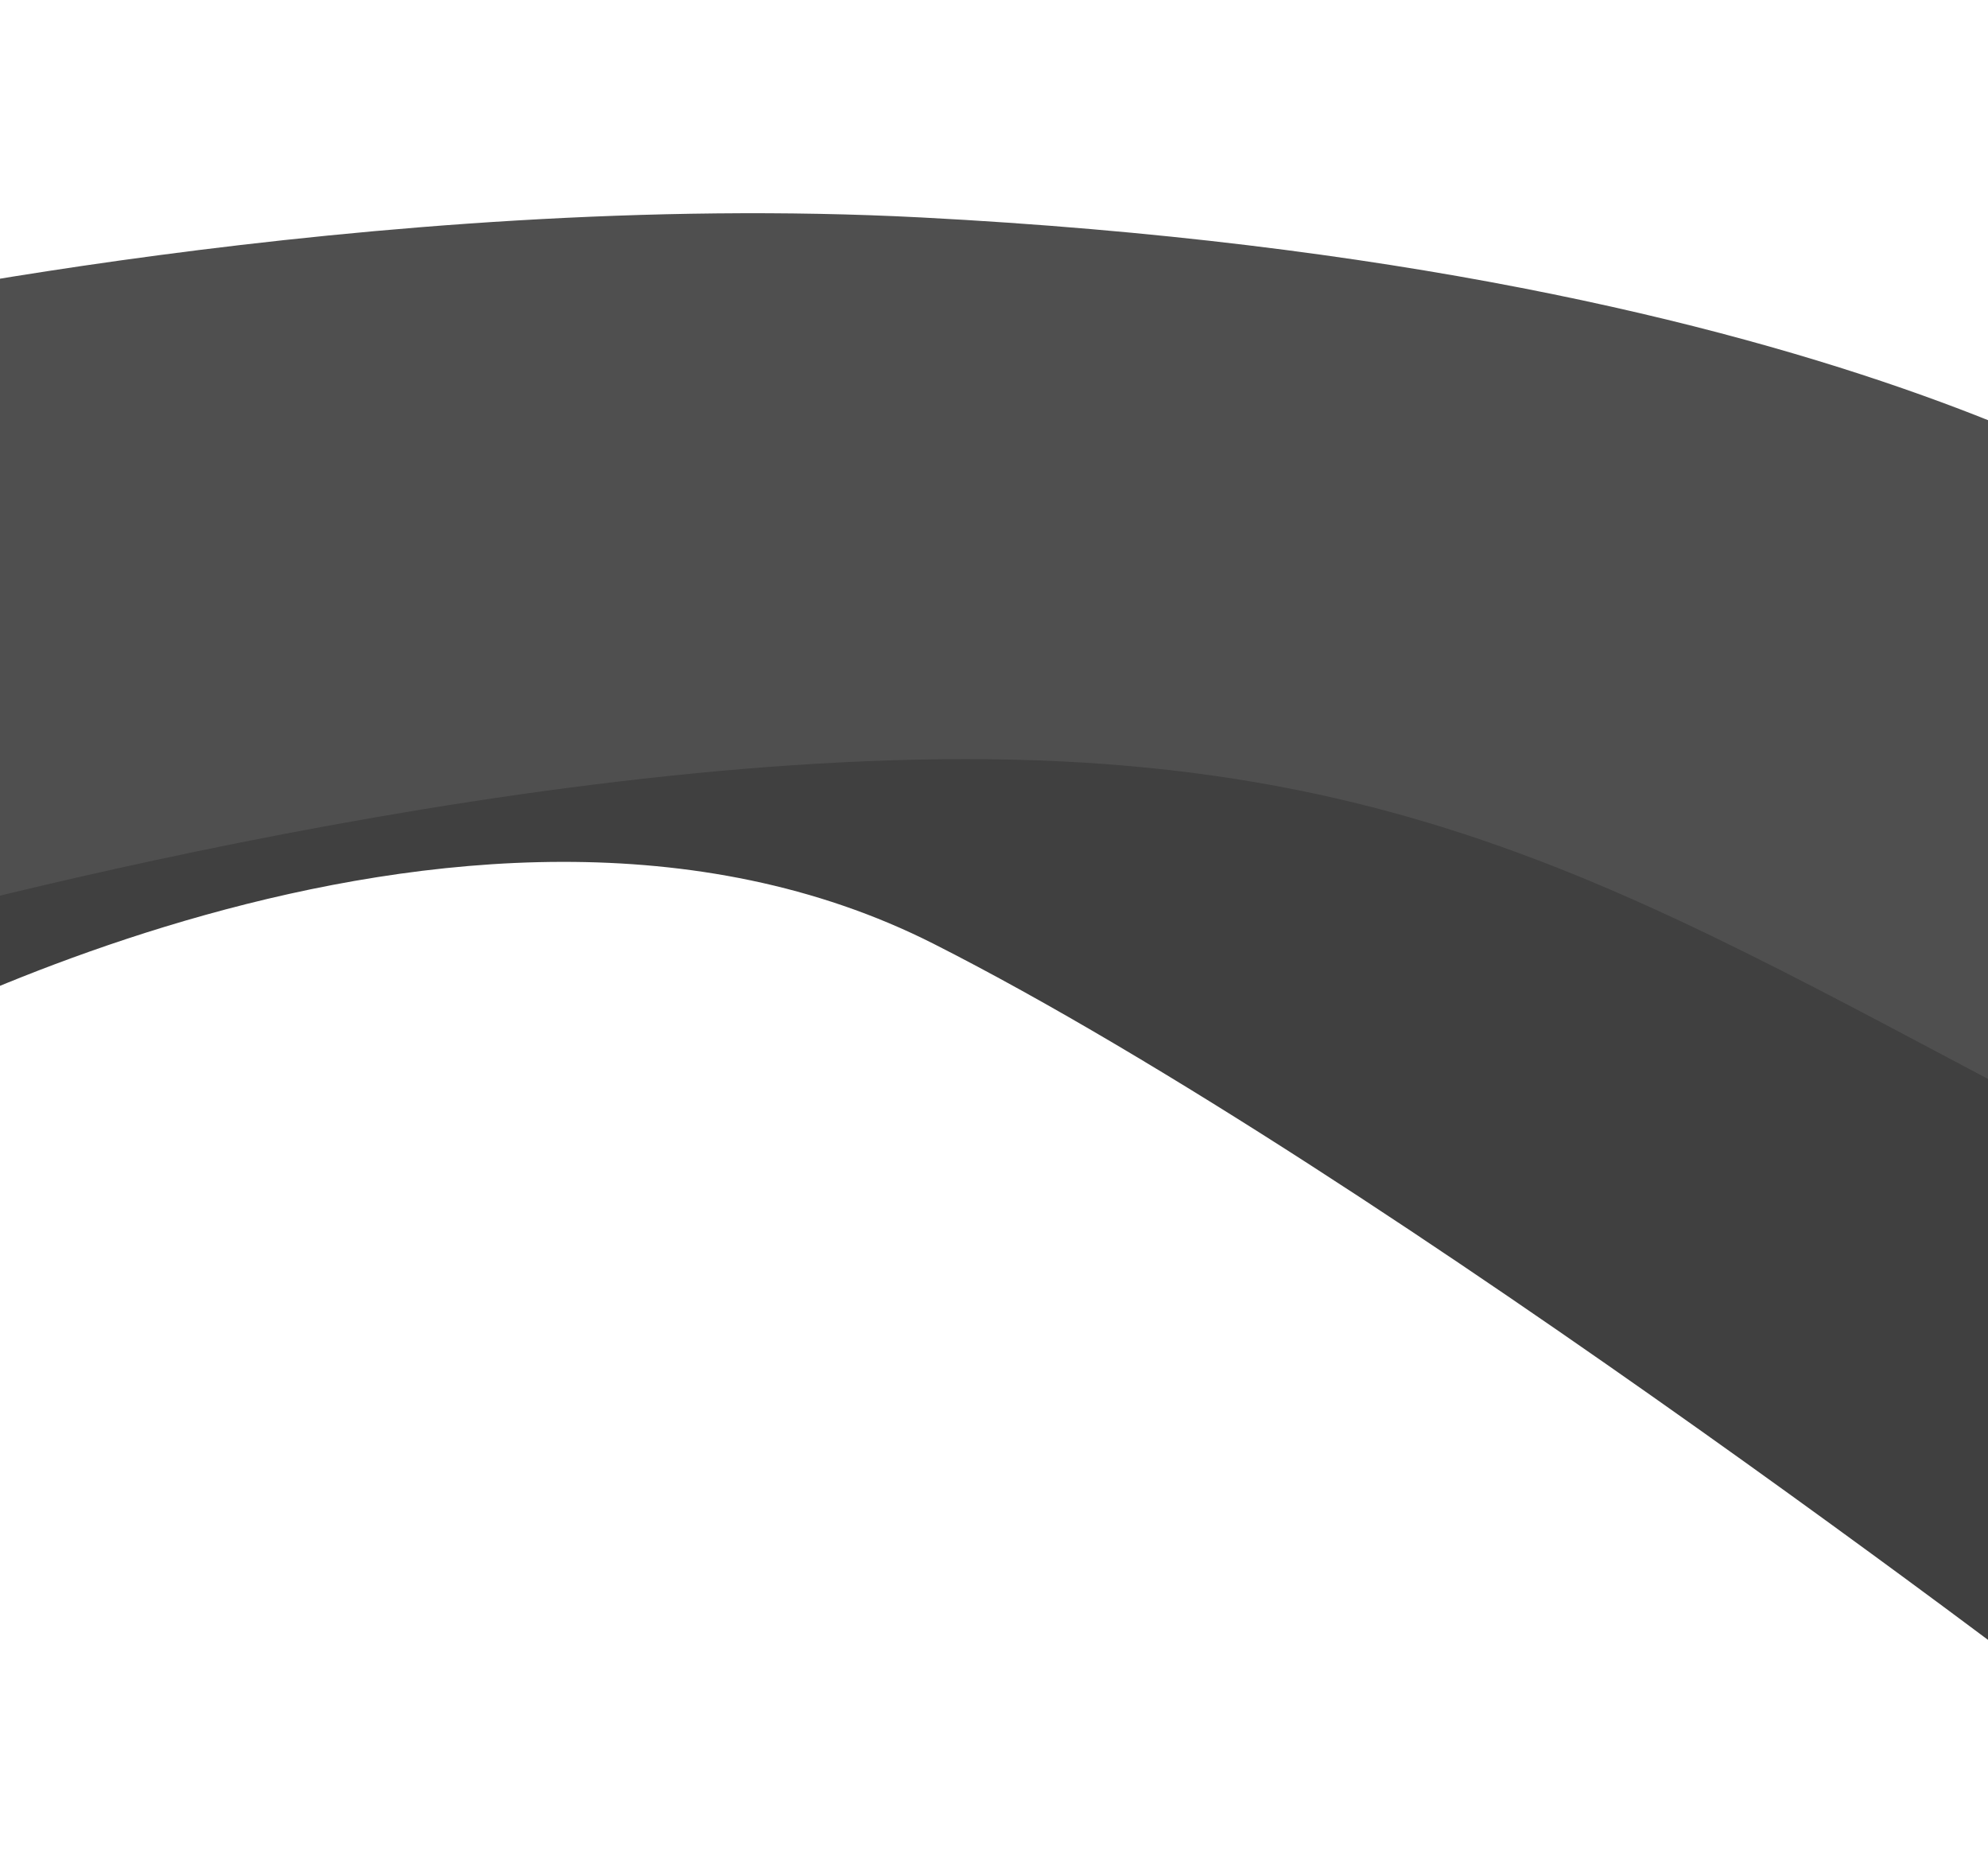 <svg width="1920" height="1794" viewBox="0 0 1920 1794" fill="none" xmlns="http://www.w3.org/2000/svg">
<mask id="mask0" mask-type="alpha" maskUnits="userSpaceOnUse" x="-354" y="0" width="3042" height="1794">
<rect x="-353.341" width="3040.7" height="1793.61" fill="#C4C4C4"/>
</mask>
<g mask="url(#mask0)">
<animateTransform
        attributeName="transform"
        type="skewY"
        dur="30s"
        begin="0"
        values="0; 2; 0; 1; 3; 0;"
        repeatCount="indefinite"
    />
    <path d="M2080 1702.44V1125.99C2080 1125.67 2080.12 1125.57 2079.86 1125.38C2071.06 1119.03 1632.97 803.767 1237.5 733.644C442.552 592.689 -163 870.644 -163 870.644V1029.14C-163 1029.14 445 679.981 902 911.481C1339.42 1133.06 2045.22 1677.58 2078.76 1703.52C2079.42 1704.03 2080 1703.27 2080 1702.44Z" fill="#404040">
        <animate
            attributeName="d"
            values="
                M2080 1702.44V1125.99C2080 1125.67 2080.12 1125.57 2079.86 1125.38C2071.06 1119.03 1632.97 803.767 1237.5 733.644C442.552 592.689 -163 870.644 -163 870.644V1029.14C-163 1029.14 445 679.981 902 911.481C1339.42 1133.06 2045.22 1677.58 2078.76 1703.52C2079.42 1704.03 2080 1703.27 2080 1702.44Z;
                M2080 1702.44V1125.99C2080 1125.67 2080.12 1125.57 2079.86 1125.38C2071.06 1119.03 1632.97 803.767 1237.5 733.644C442.552 592.689 -163 870.644 -163 870.644V1029.14C-163 1029.14 851.5 708 1308.5 939.5C1745.92 1161.08 2235.46 1676.5 2269 1702.44C2269.66 1702.95 2080 1703.27 2080 1702.44Z;
                M2080 1702.44V1125.99C2080 1125.67 2080.12 1125.57 2079.86 1125.38C2071.06 1119.03 1632.97 803.767 1237.5 733.644C442.552 592.689 -163 870.644 -163 870.644V1029.14C-163 1029.14 741.5 608 1198.5 839.5C1635.92 1061.08 2045.22 1677.58 2078.76 1703.52C2079.42 1704.03 2080 1703.27 2080 1702.44Z;

                M2080 1702.44V1125.99C2080 1125.67 2080.12 1125.57 2079.86 1125.38C2071.06 1119.03 1632.97 803.767 1237.5 733.644C442.552 592.689 -163 870.644 -163 870.644V1029.14C-163 1029.14 445 679.981 902 911.481C1339.42 1133.06 2045.22 1677.58 2078.76 1703.52C2079.42 1704.03 2080 1703.27 2080 1702.44Z;
            "
            dur="30s"
            repeatCount="indefinite"
        />
    </path>
    <path d="M890 209.981C361.175 182.407 -183.244 302.726 -199.697 306.396C-200.153 306.497 -200.079 306.813 -200.079 307.281V916.142C-200.079 916.81 -199.801 917.398 -199.16 917.21C-172.382 909.349 433.962 732.981 932.5 732.981C1441.88 732.981 1669.76 923.31 2145.51 1157.76C2146.17 1158.09 2146.97 1157.61 2146.97 1156.87V523.231C2146.97 522.925 2147.06 522.818 2146.82 522.63C2138.74 516.357 1800.15 257.438 890 209.981Z" fill="#4F4F4F">
        <animate
            attributeName="d"
            values="
                M890 209.981C361.175 182.407 -183.244 302.726 -199.697 306.396C-200.153 306.497 -200.079 306.813 -200.079 307.281V916.142C-200.079 916.81 -199.801 917.398 -199.16 917.21C-172.382 909.349 433.962 732.981 932.5 732.981C1441.88 732.981 1669.76 923.31 2145.51 1157.76C2146.17 1158.09 2146.97 1157.61 2146.97 1156.87V523.231C2146.97 522.925 2147.06 522.818 2146.82 522.63C2138.74 516.357 1800.15 257.438 890 209.981Z;
            "
            dur="30s"
            repeatCount="indefinite"
        />

        <!-- M890 209.981C361.175 182.407 -183.244 302.726 -199.697 306.396C-200.153 306.497 -200.079 306.813 -200.079 307.281V916.142C-200.079 916.81 -199.801 917.398 -199.16 917.21C-172.382 909.349 433.962 732.981 932.5 732.981C1441.88 732.981 1669.76 923.31 2145.51 1157.76C2146.17 1158.09 2146.97 1157.61 2146.97 1156.87V523.231C2146.97 522.925 2147.06 522.818 2146.82 522.63C2138.74 516.357 1800.15 257.438 890 209.981Z;
                M894.5 230.5C-8.50024 230.5 -520 917.21 -199.697 306.396C-200.153 306.497 -200.079 306.813 -200.079 307.281V916.142C-200.079 916.81 -199.801 917.398 -199.16 917.21C-172.382 909.349 460.538 693.268 985 747.5C1509.46 801.732 2028.5 1249 2145.51 1157.76C2146.17 1158.09 2146.97 1157.61 2146.97 1156.87V523.231C2146.97 522.925 2147.06 522.818 2146.82 522.63C2028.5 1284 1797.5 230.5 894.5 230.5Z;
                M970 306.396C67.4998 305.511 -606 1157.76 -199.697 306.396C-200.153 306.497 -200.079 306.813 -200.079 307.281V916.142C-200.079 916.81 -199.801 917.398 -199.16 917.21C-172.382 909.349 513.5 671 1024.5 720C1535.5 769 1704 916.142 2145.51 1157.76C2146.17 1158.09 2146.97 1157.61 2146.97 1156.87V523.231C2146.97 522.925 2147.06 522.818 2146.82 522.63C2138.74 516.357 1872.5 307.281 970 306.396Z;

                M890 209.981C361.175 182.407 -183.244 302.726 -199.697 306.396C-200.153 306.497 -200.079 306.813 -200.079 307.281V916.142C-200.079 916.81 -199.801 917.398 -199.16 917.21C-172.382 909.349 433.962 732.981 932.5 732.981C1441.88 732.981 1669.76 923.31 2145.51 1157.76C2146.17 1158.09 2146.97 1157.61 2146.97 1156.87V523.231C2146.97 522.925 2147.06 522.818 2146.82 522.63C2138.74 516.357 1800.15 257.438 890 209.981Z; -->
    </path>
<ellipse cx="525.334" cy="833.327" rx="145.282" ry="40.797" transform="rotate(178.387 525.334 833.327)" fill="#EE6D8F" style="transform-box: fill-box; transform-origin: 50% 50%;">
    <animateTransform
        attributeName="transform"
        type="rotate"
        dur="30s"
        begin="0"
        values="178.387; 173.327; 170.327; 178.387;"
        repeatCount="indefinite"
    />
    <animate
        attributeName="cx"
        values="
            525.334;
            525.334;
            500.334;

            525.334;
        "
        dur="30s"
        repeatCount="indefinite"
    />
    <animate
        attributeName="cy"
        values="
            833.327;
            870.327;
            820.327;

            833.327;
        "
        dur="30s"
        repeatCount="indefinite"
    />
    <animate
        attributeName="rx"
        values="
            145.282;
            150.282;
            150.282;

            145.282;
        "
        dur="30s"
        repeatCount="indefinite"
    />
    <animate
        attributeName="ry"
        values="
            40.797;
            60.797;
            20.797;

            40.797;
        "
        dur="30s"
        repeatCount="indefinite"
    />
</ellipse>
<ellipse cx="899.832" cy="917.925" rx="155.878" ry="60.015" transform="rotate(-152.379 899.832 917.925)" fill="#EE6D8F" style="transform-box: fill-box; transform-origin: 50% 50%;">
    <animateTransform
        attributeName="transform"
        type="rotate"
        dur="30s"
        begin="0"
        values="-152.379; -180.379; -175.379; -152.379;"
        repeatCount="indefinite"
    />
    <animate
        attributeName="cx"
        values="
            899.832;
            920.832;
            930.832;

            899.832;
        "
        dur="30s"
        repeatCount="indefinite"
    />
    <animate
        attributeName="cy"
        values="
            917.925;
            850.925;
            780.925;

            917.925;
        "
        dur="30s"
        repeatCount="indefinite"
    />
    <animate
        attributeName="rx"
        values="
            155.878;
            155.878;
            170.878;

            155.878;
        "
        dur="30s"
        repeatCount="indefinite"
    />
    <animate
        attributeName="ry"
        values="
            60.015;
            50.015;
            30.015;

            60.015;
        "
        dur="30s"
        repeatCount="indefinite"
    />
</ellipse>
<ellipse cx="1239.26" cy="1110.23" rx="155.878" ry="62.743" transform="rotate(-149.739 1239.26 1110.23)" fill="#EE6D8F" style="transform-box: fill-box; transform-origin: 50% 50%;">
    <animateTransform
        attributeName="transform"
        type="rotate"
        dur="30s"
        begin="0"
        values="-149.739; -149.739; -144.739; -149.739;"
        repeatCount="indefinite"
    />
    <animate
        attributeName="cx"
        values="
            1239.26;
            1300.26;
            1350.26;

            1239.26;
        "
        dur="30s"
        repeatCount="indefinite"
    />
    <animate
        attributeName="cy"
        values="
            1110.23;
            940.23;
            930.23;

            1110.23;
        "
        dur="30s"
        repeatCount="indefinite"
    />
    <animate
        attributeName="rx"
        values="
            155.878;
            130.878;
            100.878;

            155.878;
        "
        dur="30s"
        repeatCount="indefinite"
    />
    <animate
        attributeName="ry"
        values="
            62.743;
            40.743;
            40.743;

            62.743 ;
        "
        dur="30s"
        repeatCount="indefinite"
    />
</ellipse>
<ellipse cx="1190.31" cy="876.657" rx="146.065" ry="77.74" transform="rotate(-154.426 1190.31 876.657)" fill="#EE6D8F" style="transform-box: fill-box; transform-origin: 50% 50%;">
    <animateTransform
        attributeName="transform"
        type="rotate"
        dur="30s"
        begin="0"
        values="-154.426; -160.426; -155.426; -154.426;"
        repeatCount="indefinite"
    />
    <animate
        attributeName="cx"
        values="
            1190.31;
            1350.31;
            1390.31;

            1190.31;
        "
        dur="30s"
        repeatCount="indefinite"
    />
    <animate
        attributeName="cy"
        values="
            876.657;
            876.657;
            850.657;

            876.657;
        "
        dur="30s"
        repeatCount="indefinite"
    />
    <animate
        attributeName="rx"
        values="
            146.065;
            120.065;
            100.065;

            146.065;
        "
        dur="30s"
        repeatCount="indefinite"
    />
    <animate
        attributeName="ry"
        values="
            77.74;
            30.74;
            40.74;

            77.74;
        "
        dur="30s"
        repeatCount="indefinite"
    />
</ellipse>
<ellipse cx="1554.78" cy="1034.28" rx="154.429" ry="82.191" transform="rotate(-154.426 1554.78 1034.28)" fill="#EE6D8F" style="transform-box: fill-box; transform-origin: 50% 50%;">
    <animateTransform
        attributeName="transform"
        type="rotate"
        dur="30s"
        begin="0"
        values="-154.426; -154.426; -148.426; -154.426;"
        repeatCount="indefinite"
    />
    <animate
        attributeName="cx"
        values="
            1554.78;
            1600.78;
            1680.78;

            1554.78;
        "
        dur="30s"
        repeatCount="indefinite"
    />
    <animate
        attributeName="cy"
        values="
            1034.28;
            1000.28;
            980.28;

            1034.28;
        "
        dur="30s"
        repeatCount="indefinite"
    />
    <animate
        attributeName="rx"
        values="
            154.429;
            128.065;
            140.065;

            154.429;
        "
        dur="30s"
        repeatCount="indefinite"
    />
    <animate
        attributeName="ry"
        values="
            82.191;
            35.74;
            60.74;

            82.191;
        "
        dur="30s"
        repeatCount="indefinite"
    />
</ellipse>
<ellipse cx="1618.84" cy="1333.46" rx="155.878" ry="82.963" transform="rotate(-151.034 1618.84 1333.46)" fill="#EE6D8F" style="transform-box: fill-box; transform-origin: 50% 50%;">
    <animateTransform
        attributeName="transform"
        type="rotate"
        dur="30s"
        begin="0"
        values="-151.034; -140.034; -136.034; -151.034;"
        repeatCount="indefinite"
    />
    <animate
        attributeName="cx"
        values="
            1618.84;
            1700.84;
            1650.84;

            1618.84;
        "
        dur="30s"
        repeatCount="indefinite"
    />
    <animate
        attributeName="cy"
        values="
            1333.46;
            1200.46;
            1180.46;

            1333.46;
        "
        dur="30s"
        repeatCount="indefinite"
    />
    <animate
        attributeName="rx"
        values="
            155.878;
            140.878;
            145.878;

            155.878;
        "
        dur="30s"
        repeatCount="indefinite"
    />
    <animate
        attributeName="ry"
        values="
            82.963;
            40.962;
            60.962;

            82.963;
        "
        dur="30s"
        repeatCount="indefinite"
    />
</ellipse>
<ellipse cx="1918.78" cy="1212.28" rx="154.429" ry="82.191" transform="rotate(-154.426 1918.78 1212.28)" fill="#EE6D8F" style="transform-box: fill-box; transform-origin: 50% 50%;">
    <animateTransform
        attributeName="transform"
        type="rotate"
        dur="30s"
        begin="0"
        values="-154.426; -140.426; -150.426; -154.426;"
        repeatCount="indefinite"
    />
    <animate
        attributeName="cx"
        values="
            1918.78;
            1950.78;
            1980.78;

            1918.78;
        "
        dur="30s"
        repeatCount="indefinite"
    />
    <animate
        attributeName="cy"
        values="
            1212.28;
            1212.28;
            1180.28;

            1212.28;
        "
        dur="30s"
        repeatCount="indefinite"
    />
    <animate
        attributeName="rx"
        values="
            154.429;
            140.429;
            140.429;

            154.429;
        "
        dur="30s"
        repeatCount="indefinite"
    />
    <animate
        attributeName="ry"
        values="
            82.191;
            42.191;
            70.191;

            82.191;
        "
        dur="30s"
        repeatCount="indefinite"
    />
</ellipse>
<ellipse cx="1989.26" cy="1540.8" rx="155.878" ry="82.963" transform="rotate(-165.26 1989.26 1540.8)" fill="#EE6D8F" style="transform-box: fill-box; transform-origin: 50% 50%;">
    <animateTransform
        attributeName="transform"
        type="rotate"
        dur="30s"
        begin="0"
        values="-165.26; -140.26; -130.26; -165.26;"
        repeatCount="indefinite"
    />
    <animate
        attributeName="cx"
        values="
            1989.26;
            1989.26;
            2000.26;

            1989.26;
        "
        dur="30s"
        repeatCount="indefinite"
    />
    <animate
        attributeName="cy"
        values="
            1540.8;
            1400.8;
            1500.8;

            1540.8;
        "
        dur="30s"
        repeatCount="indefinite"
    />
    <animate
        attributeName="rx"
        values="
            155.878;
            140.878;
            140.878;

            155.878;
        "
        dur="30s"
        repeatCount="indefinite"
    />
    <animate
        attributeName="ry"
        values="
            82.963;
            40.962;
            90.963;

            82.963;
        "
        dur="30s"
        repeatCount="indefinite"
    />
</ellipse>
<ellipse cx="114.873" cy="900.507" rx="156.63" ry="44.813" transform="rotate(165.327 114.873 900.507)" fill="#EE6D8F" style="transform-box: fill-box; transform-origin: 50% 50%;">
    <animateTransform
        attributeName="transform"
        type="rotate"
        dur="30s"
        begin="0"
        values="165.327; 170.327; 160.327; 165.327;"
        repeatCount="indefinite"
    />
    <animate
        attributeName="cx"
        values="
            114.873;
            80.873;
            70.873;

            114.873;
        "
        dur="30s"
        repeatCount="indefinite"
    />
    <animate
        attributeName="cy"
        values="
            900.507;
            950.507;
            920.507;

            900.507;
        "
        dur="30s"
        repeatCount="indefinite"
    />
    <animate
        attributeName="rx"
        values="
            156.63;
            156.63;
            130.63;

            156.63;
        "
        dur="30s"
        repeatCount="indefinite"
    />
    <animate
        attributeName="ry"
        values="
            44.813;
            60.813;
            30.813;

            44.813;
        "
        dur="30s"
        repeatCount="indefinite"
    />
</ellipse>
</g>
</svg>
